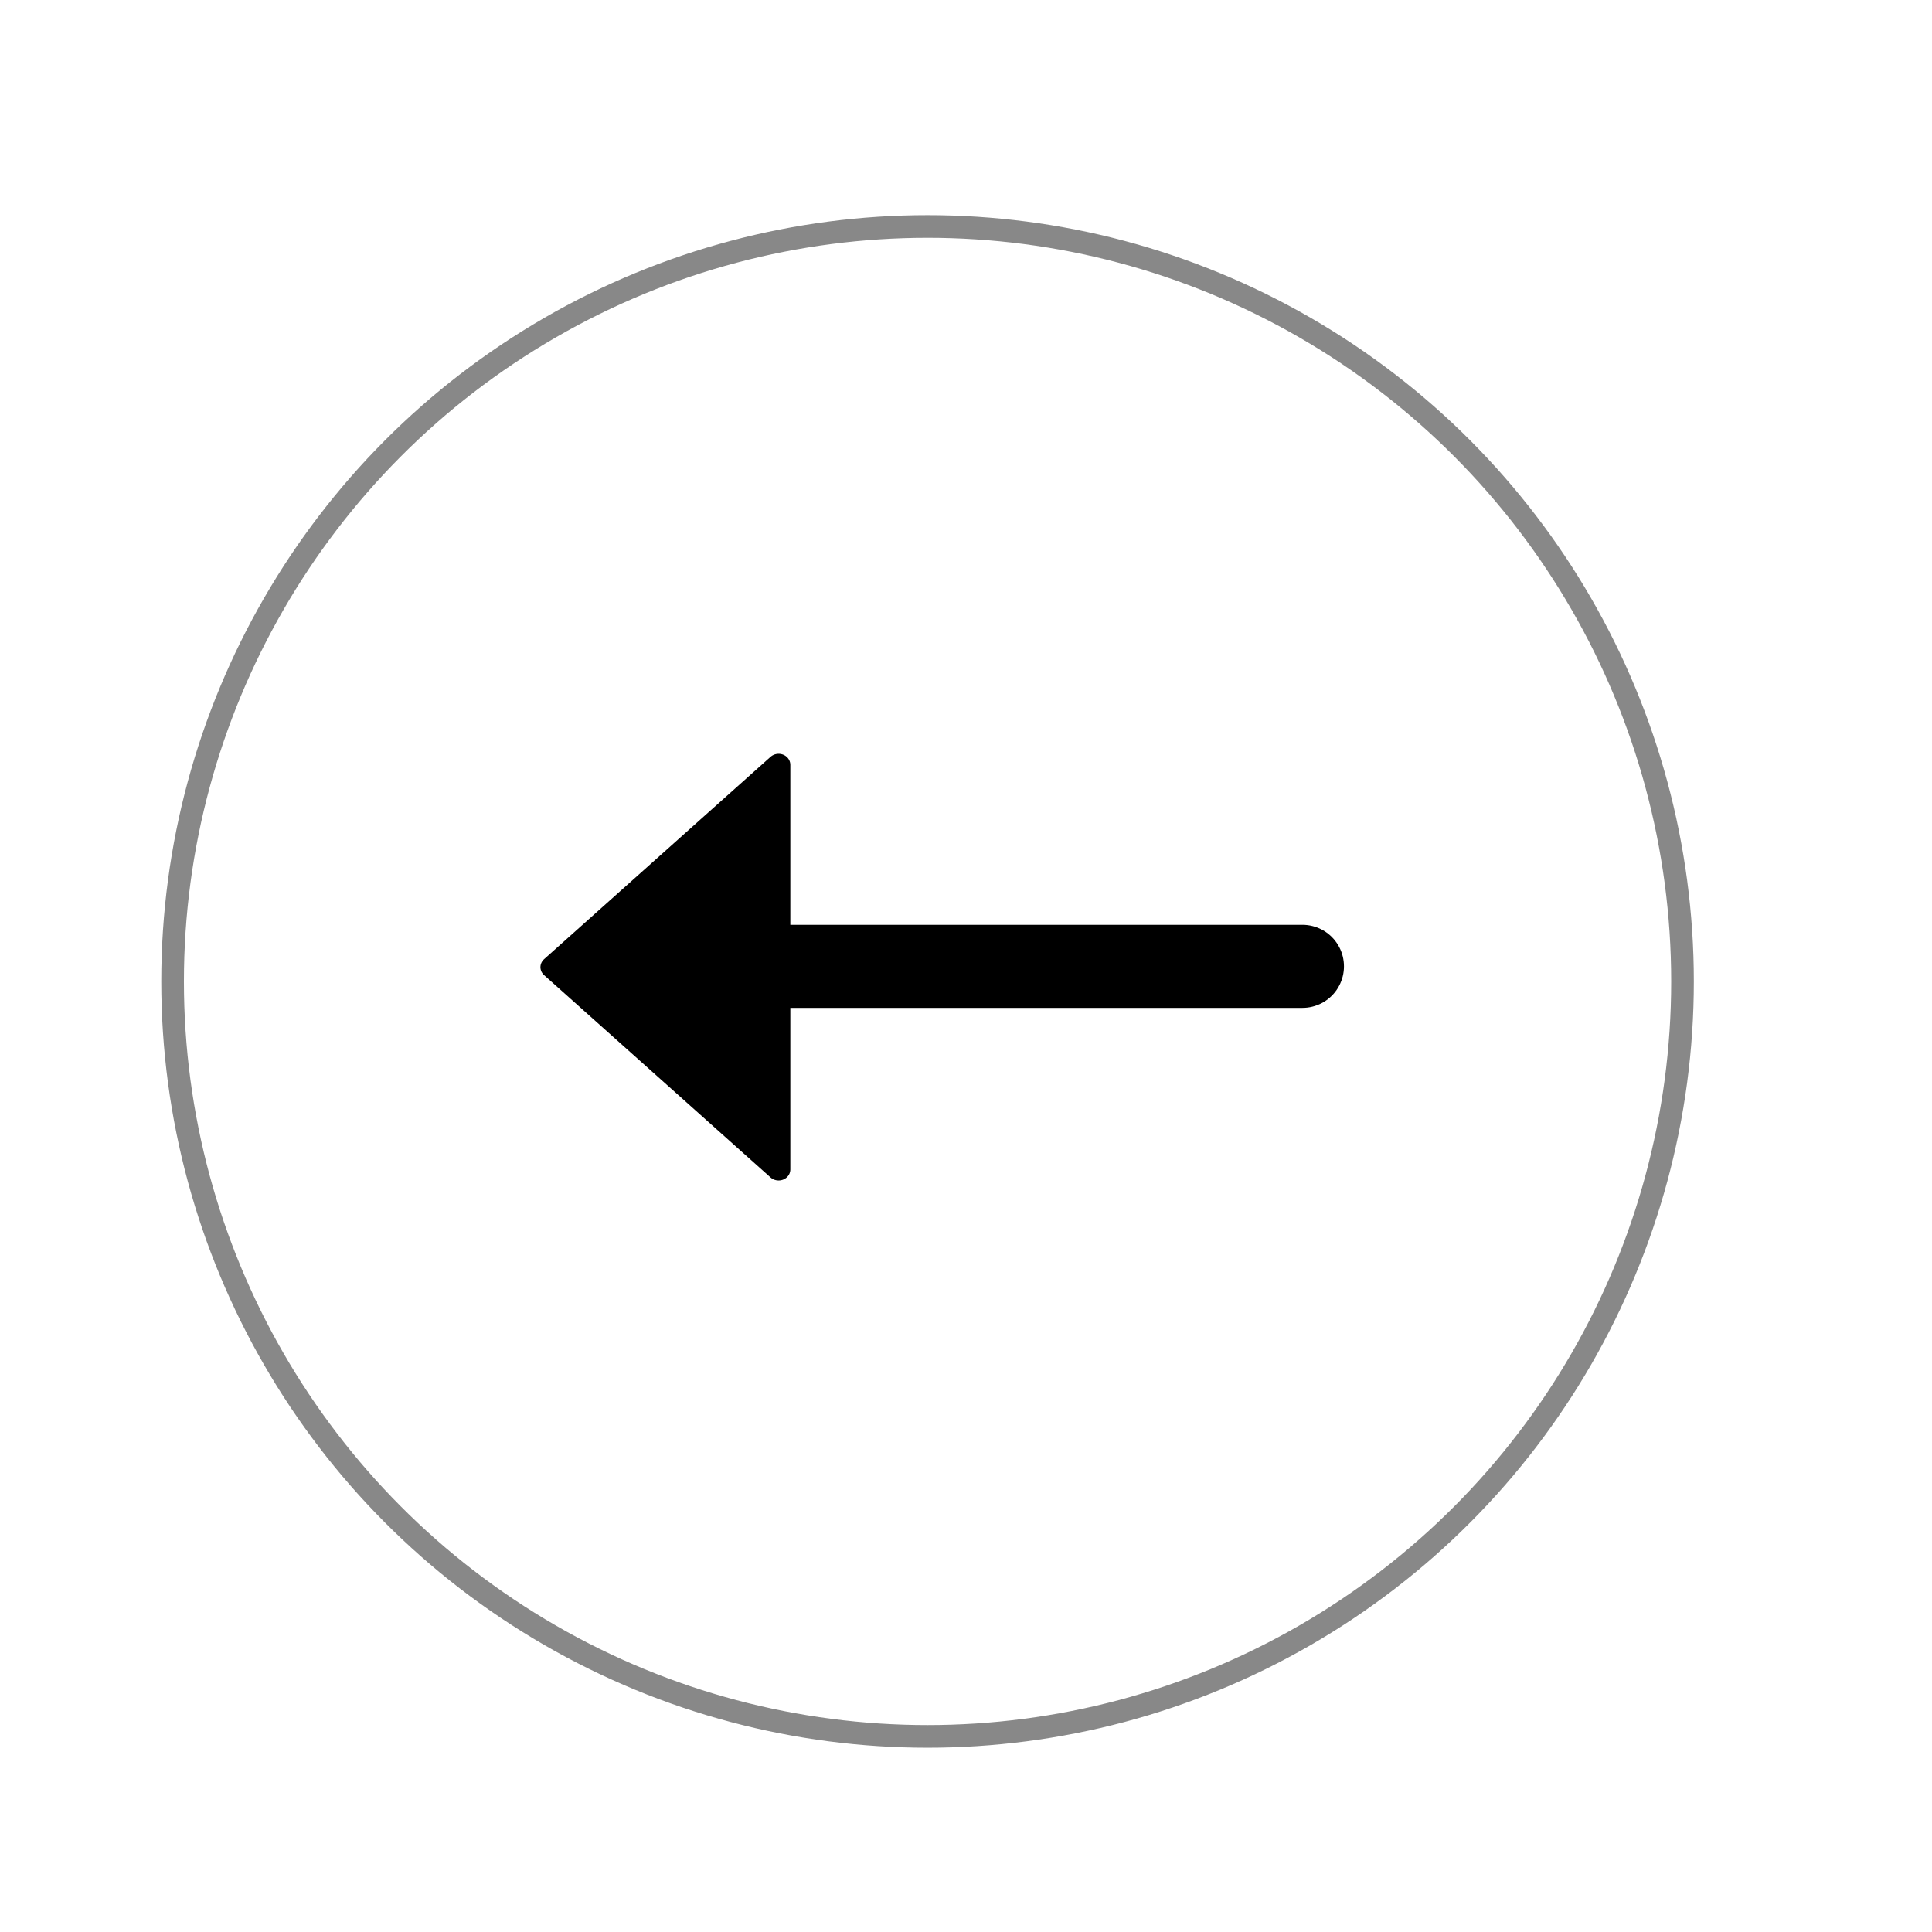 <?xml version="1.0" encoding="UTF-8" standalone="no"?>
<!DOCTYPE svg PUBLIC "-//W3C//DTD SVG 1.1//EN" "http://www.w3.org/Graphics/SVG/1.1/DTD/svg11.dtd">
<svg width="100%" height="100%" viewBox="0 0 256 256" version="1.1" xmlns="http://www.w3.org/2000/svg" xmlns:xlink="http://www.w3.org/1999/xlink" xml:space="preserve" xmlns:serif="http://www.serif.com/" style="fill-rule:evenodd;clip-rule:evenodd;stroke-linecap:round;stroke-linejoin:round;stroke-miterlimit:1.5;">
    <g transform="matrix(-5.16189e-16,-2.81,2.81,-5.16189e-16,1.407,254.307)">
        <g transform="matrix(-6.53726e-17,0.356,-0.356,-6.53726e-17,90.501,-0.501)">
            <circle cx="122.862" cy="130" r="100" style="fill:white;fill-opacity:0;stroke:rgb(136,136,136);stroke-width:3px;"/>
        </g>
        <g transform="matrix(6.53726e-17,-0.356,-0.356,-6.53726e-17,89.433,84.749)">
            <path d="M136.431,125L66.947,125" style="fill:none;stroke:black;stroke-width:11px;"/>
        </g>
        <g transform="matrix(-0.334,-8.17187e-17,-8.71635e-17,0.356,95.473,-13.625)">
            <path d="M151.431,110L180,140L122.862,140L151.431,110Z" style="stroke:black;stroke-width:3.1px;"/>
        </g>
    </g>
</svg>
